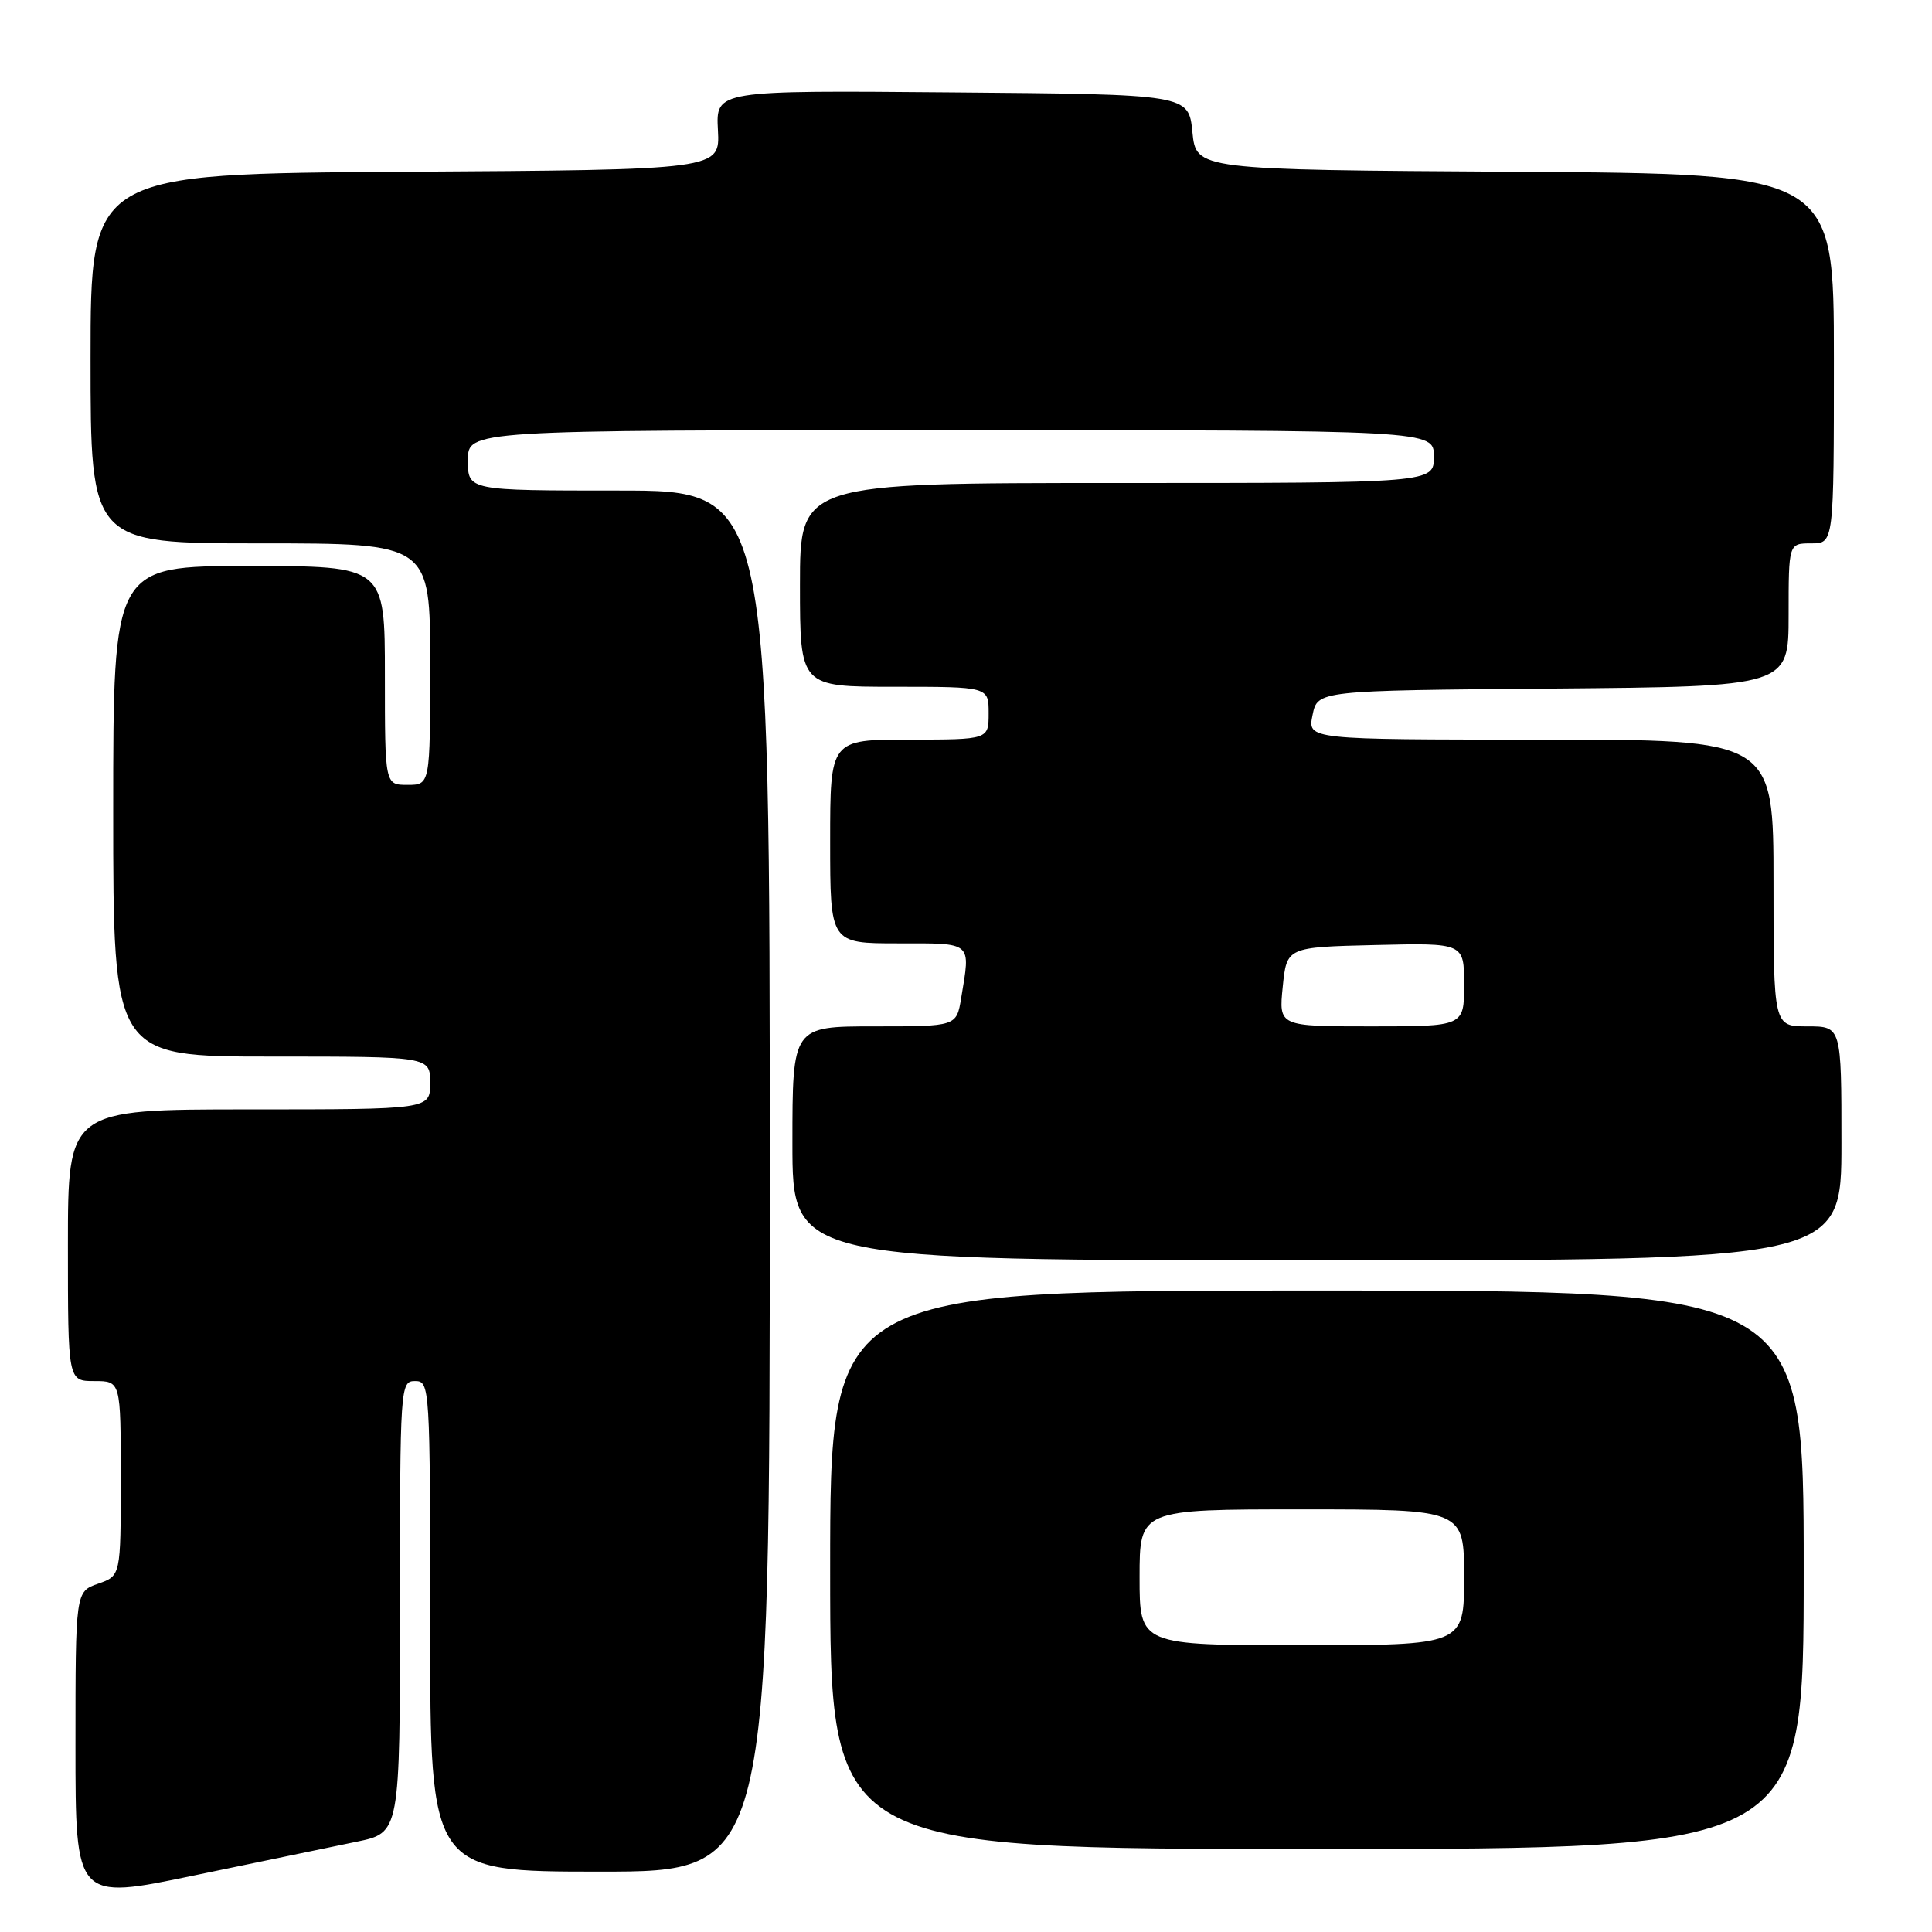 <?xml version="1.0" encoding="UTF-8" standalone="no"?>
<!DOCTYPE svg PUBLIC "-//W3C//DTD SVG 1.1//EN" "http://www.w3.org/Graphics/SVG/1.1/DTD/svg11.dtd" >
<svg xmlns="http://www.w3.org/2000/svg" xmlns:xlink="http://www.w3.org/1999/xlink" version="1.1" viewBox="0 0 256 256">
 <g >
 <path fill="currentColor"
d=" M 47.25 244.04 C 53.00 242.86 53.00 242.86 53.00 212.93 C 53.00 183.67 53.04 183.00 55.00 183.00 C 56.96 183.00 57.00 183.67 57.00 215.50 C 57.00 248.00 57.00 248.00 79.50 248.00 C 102.00 248.00 102.00 248.00 102.00 156.50 C 102.00 65.00 102.00 65.00 82.00 65.00 C 62.00 65.00 62.00 65.00 62.00 61.00 C 62.00 57.00 62.00 57.00 126.00 57.00 C 190.00 57.00 190.00 57.00 190.00 60.50 C 190.00 64.00 190.00 64.00 148.00 64.00 C 106.00 64.00 106.00 64.00 106.00 77.50 C 106.00 91.00 106.00 91.00 118.50 91.00 C 131.00 91.00 131.00 91.00 131.00 94.50 C 131.00 98.00 131.00 98.00 120.50 98.00 C 110.00 98.00 110.00 98.00 110.00 111.50 C 110.00 125.00 110.00 125.00 119.00 125.00 C 128.97 125.00 128.61 124.69 127.36 132.25 C 126.74 136.00 126.74 136.00 115.87 136.00 C 105.00 136.00 105.00 136.00 105.00 151.50 C 105.00 167.00 105.00 167.00 174.50 167.00 C 244.00 167.00 244.00 167.00 244.00 151.50 C 244.00 136.00 244.00 136.00 239.50 136.00 C 235.00 136.00 235.00 136.00 235.00 117.00 C 235.00 98.00 235.00 98.00 204.13 98.00 C 173.25 98.00 173.25 98.00 173.92 94.75 C 174.58 91.50 174.58 91.50 205.79 91.24 C 237.00 90.97 237.00 90.97 237.00 81.49 C 237.00 72.00 237.00 72.00 240.00 72.00 C 243.00 72.00 243.00 72.00 243.00 47.51 C 243.00 23.02 243.00 23.02 200.75 22.76 C 158.50 22.50 158.50 22.50 158.00 17.50 C 157.50 12.50 157.50 12.50 126.18 12.24 C 94.85 11.97 94.85 11.97 95.13 17.24 C 95.41 22.50 95.41 22.50 53.70 22.76 C 12.00 23.02 12.00 23.02 12.00 47.51 C 12.00 72.00 12.00 72.00 34.50 72.00 C 57.00 72.00 57.00 72.00 57.00 88.00 C 57.00 104.00 57.00 104.00 54.00 104.00 C 51.00 104.00 51.00 104.00 51.00 89.50 C 51.00 75.00 51.00 75.00 33.00 75.00 C 15.00 75.00 15.00 75.00 15.00 107.50 C 15.00 140.00 15.00 140.00 36.00 140.00 C 57.00 140.00 57.00 140.00 57.00 143.50 C 57.00 147.00 57.00 147.00 33.00 147.00 C 9.00 147.00 9.00 147.00 9.00 165.00 C 9.00 183.00 9.00 183.00 12.50 183.00 C 16.00 183.00 16.00 183.00 16.00 195.90 C 16.00 208.80 16.00 208.80 13.00 209.85 C 10.00 210.90 10.00 210.90 10.00 231.34 C 10.00 251.79 10.00 251.79 25.75 248.50 C 34.41 246.70 44.09 244.69 47.25 244.04 Z  M 239.00 208.00 C 239.00 171.00 239.00 171.00 174.50 171.00 C 110.00 171.00 110.00 171.00 110.00 208.00 C 110.00 245.00 110.00 245.00 174.50 245.00 C 239.00 245.00 239.00 245.00 239.00 208.00 Z  M 169.97 130.75 C 170.50 125.50 170.50 125.50 182.25 125.22 C 194.00 124.94 194.00 124.94 194.00 130.47 C 194.00 136.00 194.00 136.00 181.72 136.00 C 169.44 136.00 169.44 136.00 169.97 130.75 Z  M 151.00 209.00 C 151.00 200.00 151.00 200.00 172.50 200.00 C 194.00 200.00 194.00 200.00 194.00 209.00 C 194.00 218.00 194.00 218.00 172.50 218.00 C 151.00 218.00 151.00 218.00 151.00 209.00 Z "/>
</g>
</svg>